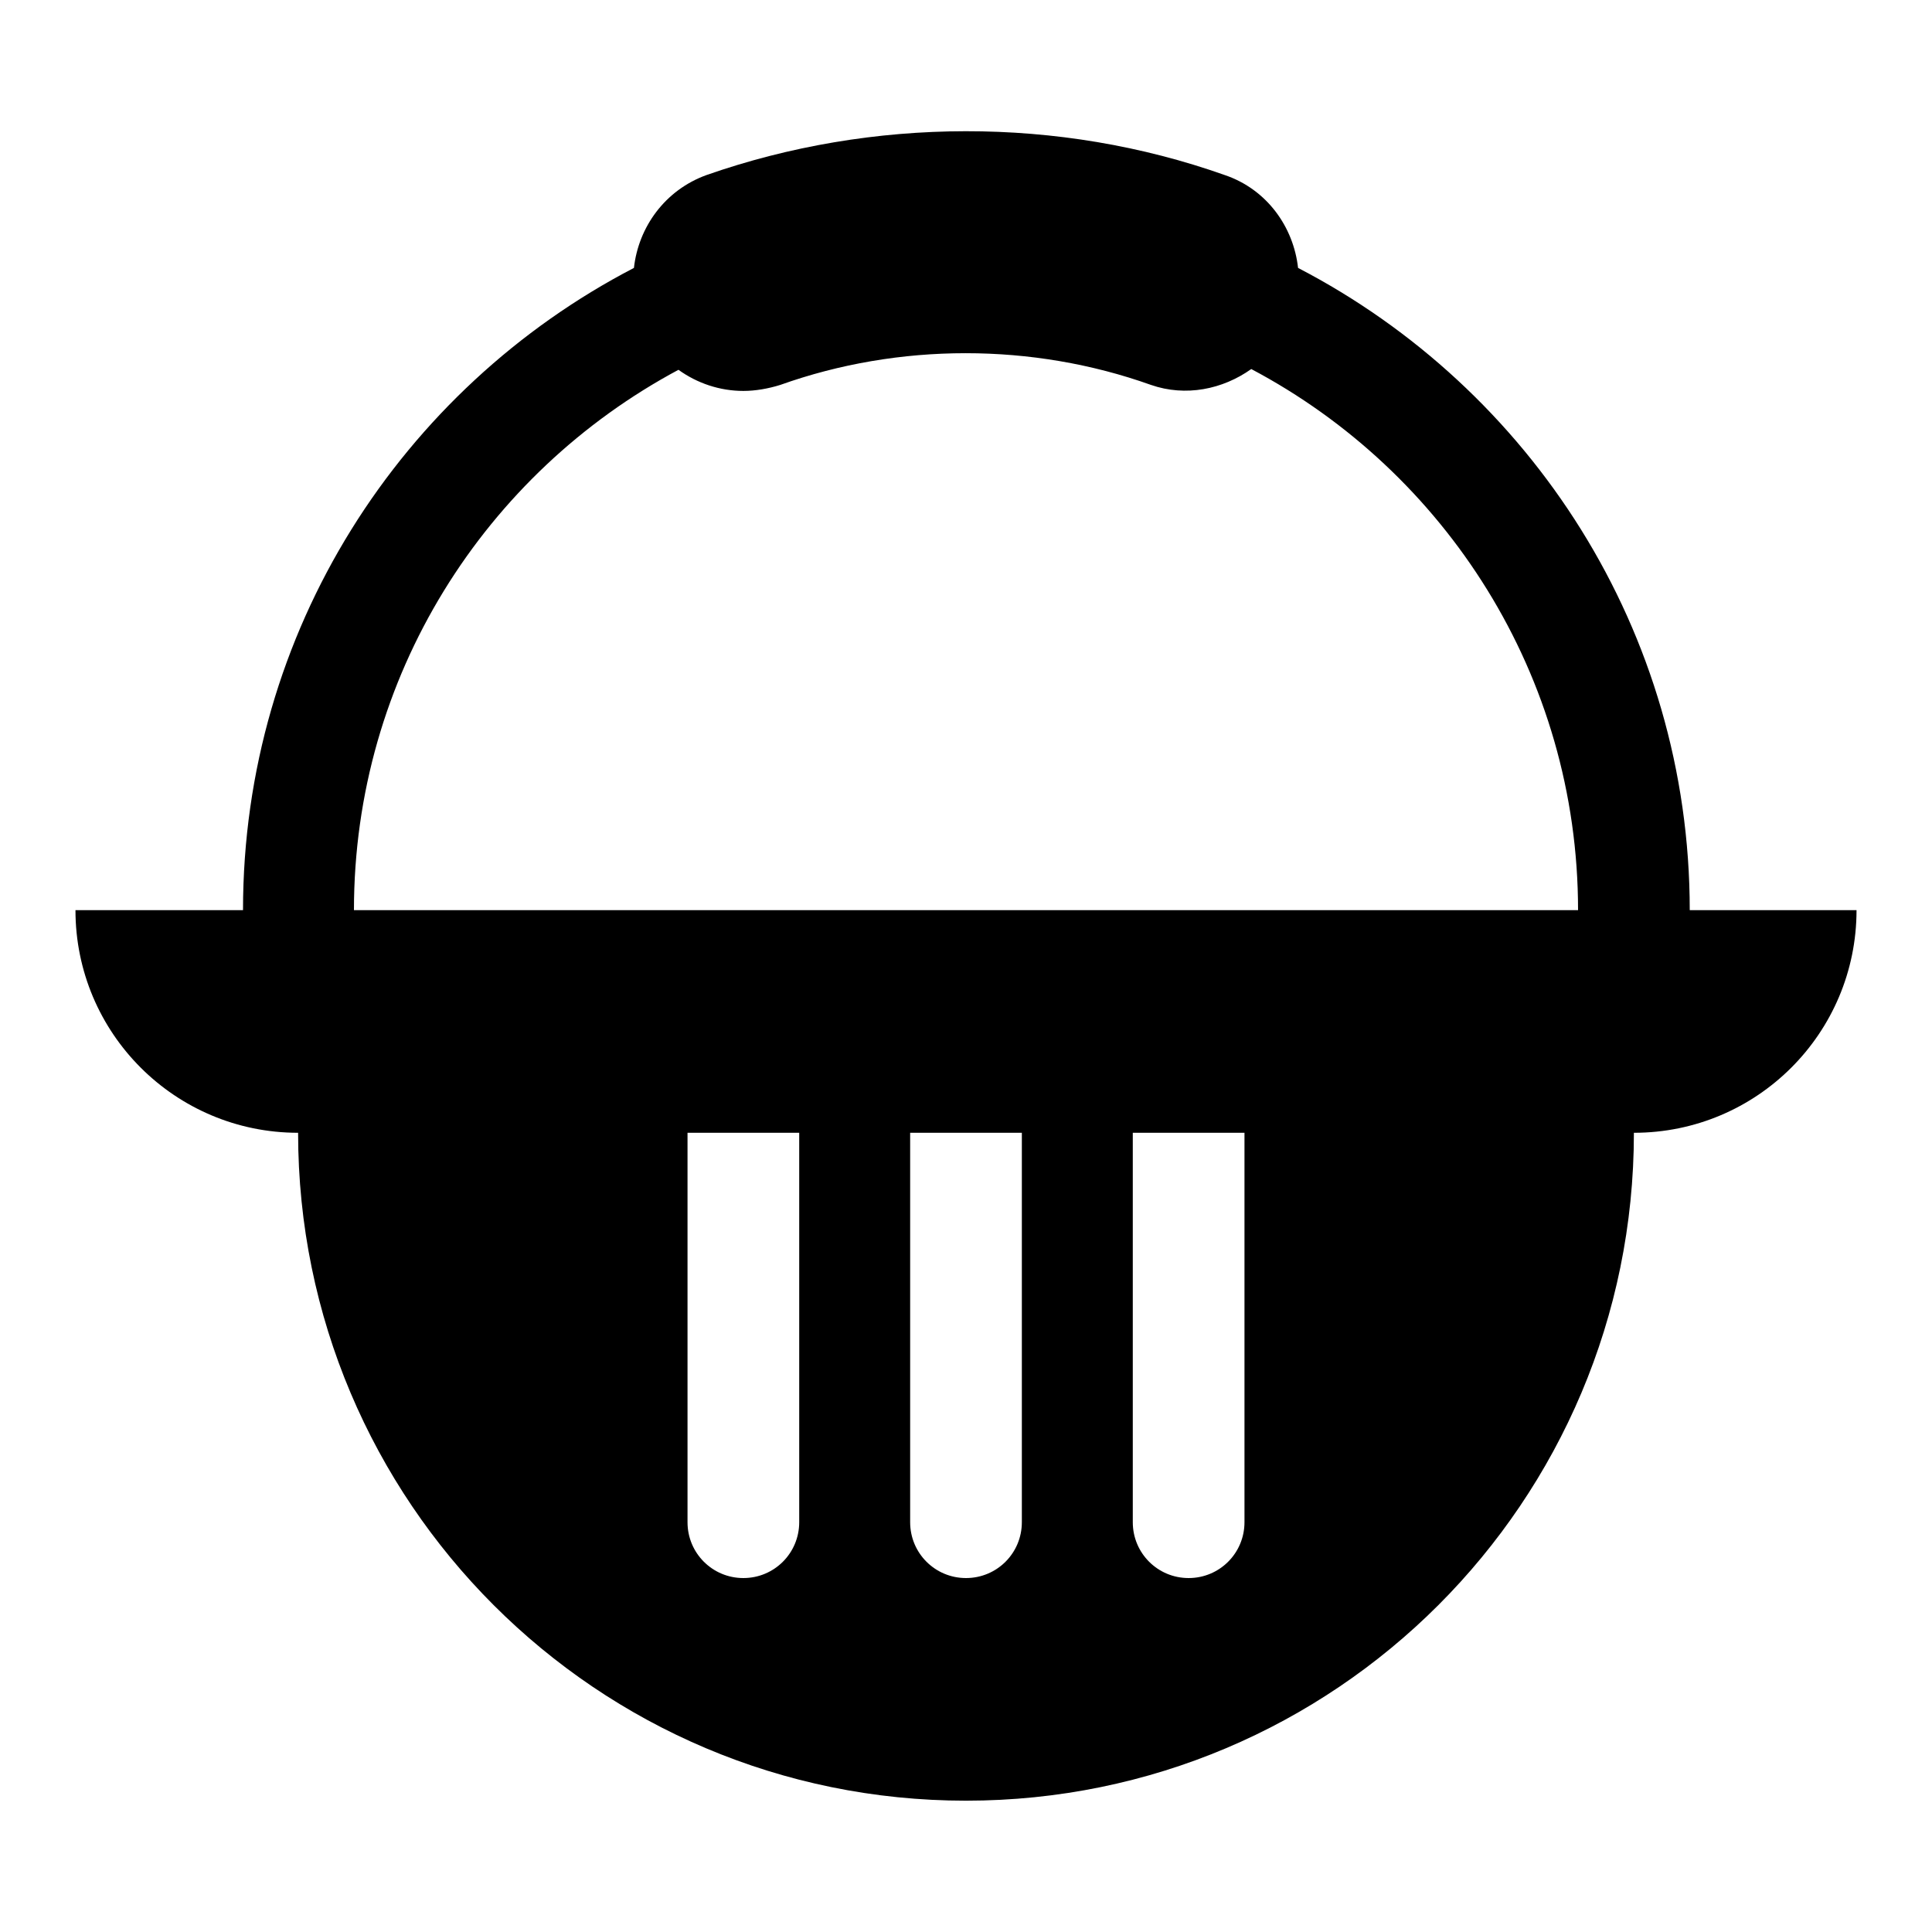 <?xml version="1.0" encoding="utf-8"?>
<!-- Svg Vector Icons : http://www.onlinewebfonts.com/icon -->
<!DOCTYPE svg PUBLIC "-//W3C//DTD SVG 1.1//EN" "http://www.w3.org/Graphics/SVG/1.1/DTD/svg11.dtd">
<svg version="1.1" xmlns="http://www.w3.org/2000/svg" xmlns:xlink="http://www.w3.org/1999/xlink" x="0px" y="0px" viewBox="0 0 256 256" enable-background="new 0 0 256 256" xml:space="preserve">
<g><g><g><path fill="#000000" d="M223.9,120.6c0-37-21.1-69.1-51.9-85.1c-0.6-5.4-4.1-10.4-9.7-12.3c-22-7.8-46.7-7.7-68.7,0c-5.5,2-9,6.9-9.6,12.3c-30.8,16-51.8,48.1-51.8,85.1H10c0,16.3,13.2,29.5,29.5,29.5c0,48.9,39.6,88.5,88.5,88.5c48.9,0,88.5-39.6,88.5-88.5c16.3,0,29.5-13.2,29.5-29.5L223.9,120.6L223.9,120.6z M89.9,49c2.5,1.8,5.5,2.8,8.6,2.8c1.6,0,3.3-0.3,4.9-0.8c15.7-5.6,33.4-5.6,49.1,0c4.6,1.6,9.5,0.6,13.3-2.1c25.7,13.6,43.3,40.6,43.3,71.7H46.9C46.9,89.6,64.3,62.7,89.9,49z M105.9,201.7c0,4.1-3.3,7.4-7.4,7.4s-7.4-3.3-7.4-7.4v-51.6h14.8L105.9,201.7L105.9,201.7z M135.4,201.7c0,4.1-3.3,7.4-7.4,7.4c-4.1,0-7.4-3.3-7.4-7.4v-51.6h14.8L135.4,201.7L135.4,201.7z M164.9,201.7c0,4.1-3.3,7.4-7.4,7.4s-7.4-3.3-7.4-7.4v-51.6h14.8L164.9,201.7L164.9,201.7z"/></g><g></g><g></g><g></g><g></g><g></g><g></g><g></g><g></g><g></g><g></g><g></g><g></g><g></g><g></g><g></g></g></g>
</svg>